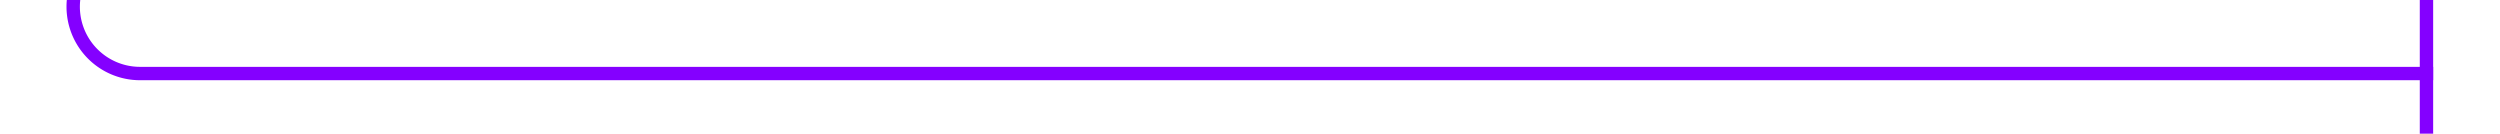 ﻿<?xml version="1.0" encoding="utf-8"?>
<svg version="1.1" xmlns:xlink="http://www.w3.org/1999/xlink" width="187px" height="10px" preserveAspectRatio="xMinYMid meet" viewBox="269 95  187 8" xmlns="http://www.w3.org/2000/svg">
  <path d="M 274.5 58  L 274.5 94  A 5 5 0 0 0 279.5 99.5 L 451 99.5  " stroke-width="1" stroke="#8400ff" fill="none" />
  <path d="M 274.5 57  A 3 3 0 0 0 271.5 60 A 3 3 0 0 0 274.5 63 A 3 3 0 0 0 277.5 60 A 3 3 0 0 0 274.5 57 Z M 450 94  L 450 105  L 451 105  L 451 94  L 450 94  Z " fill-rule="nonzero" fill="#8400ff" stroke="none" />
</svg>